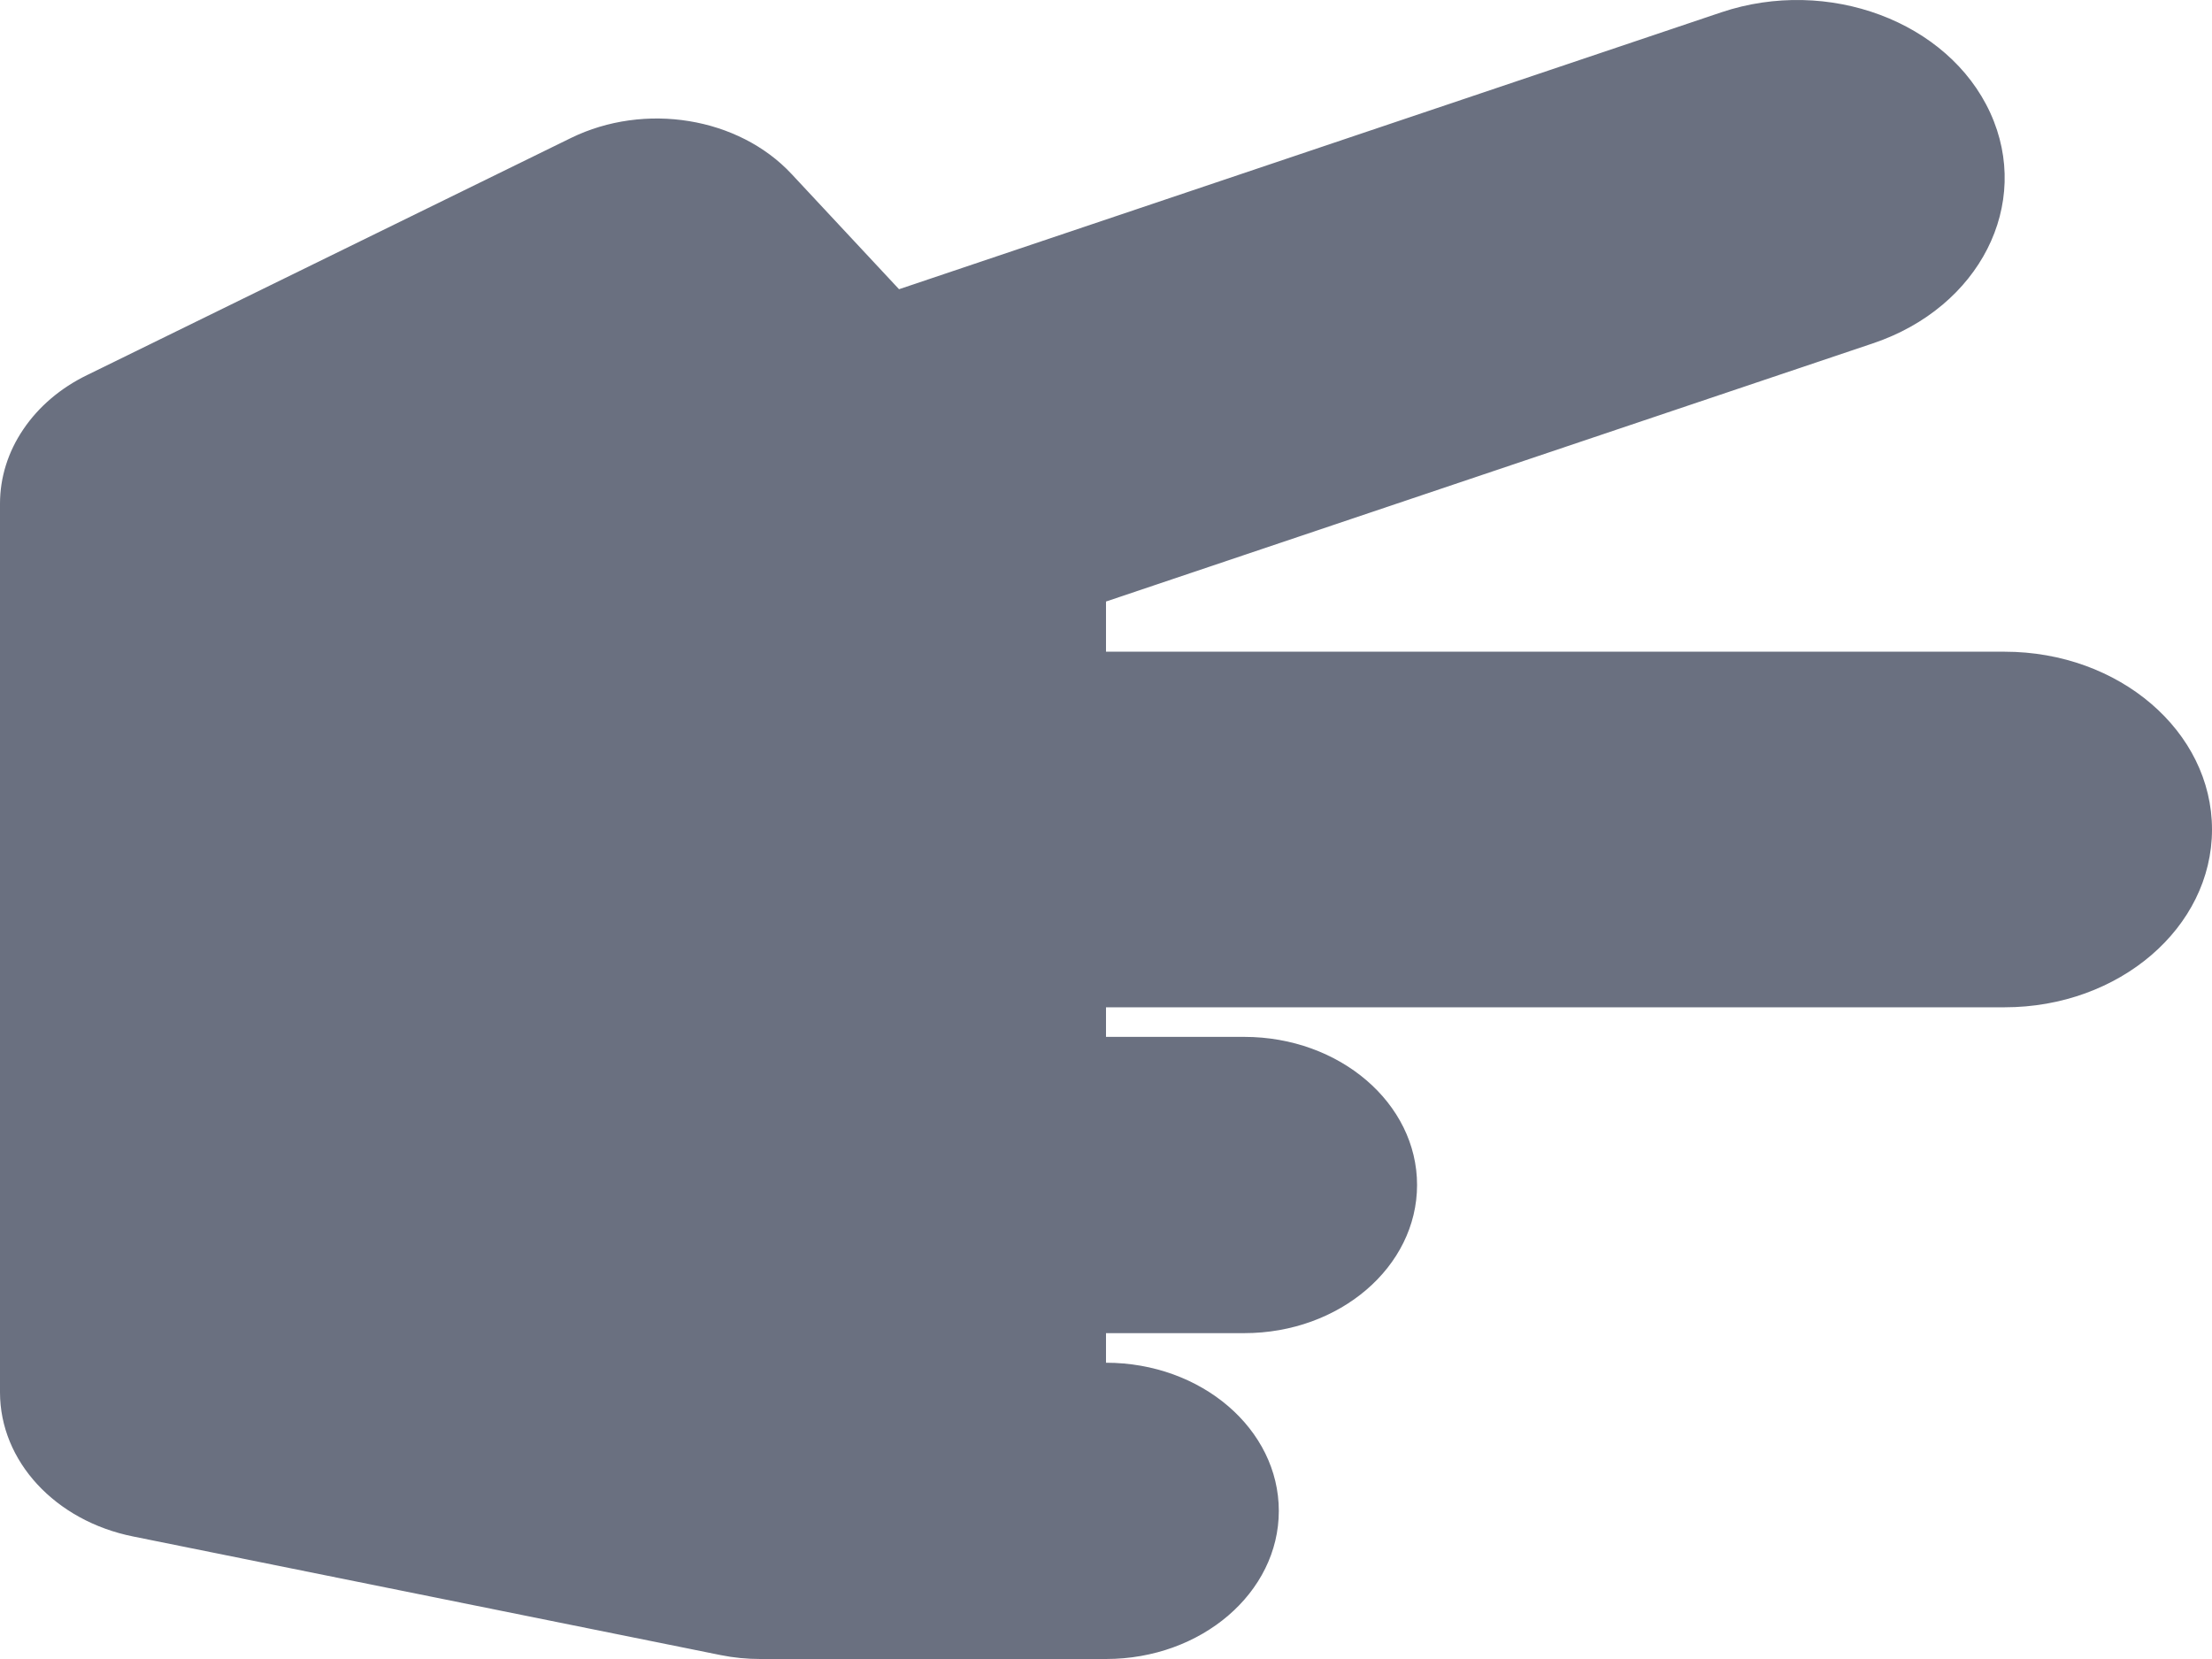 <svg width="16" height="12" viewBox="0 0 16 12" fill="none" xmlns="http://www.w3.org/2000/svg">
<path d="M9.25 10.929C9.25 10.337 8.69 9.857 8 9.857L8 9.643L9 9.643C9.69 9.643 10.25 9.163 10.25 8.571C10.25 7.98 9.69 7.5 9 7.5L8 7.5L8 7.286L14.5 7.286C15.328 7.286 16 6.71 16 6C16 5.29 15.328 4.714 14.5 4.714L8 4.714L8 4.351L13.549 2.483C14.32 2.223 14.699 1.477 14.396 0.816C14.093 0.155 13.223 -0.17 12.451 0.089L6.503 2.092L5.726 1.259C5.342 0.847 4.664 0.737 4.13 0.998L0.63 2.713C0.438 2.806 0.279 2.942 0.169 3.105C0.058 3.268 -2.05833e-06 3.454 7.9444e-07 3.643L5.13438e-07 10.071C4.91705e-07 10.569 0.399 11.001 0.964 11.114L5.214 11.972C5.308 11.991 5.404 12 5.5 12L8 12C8.69 12 9.25 11.52 9.25 10.929Z" fill="#6A7080"/>
</svg>
